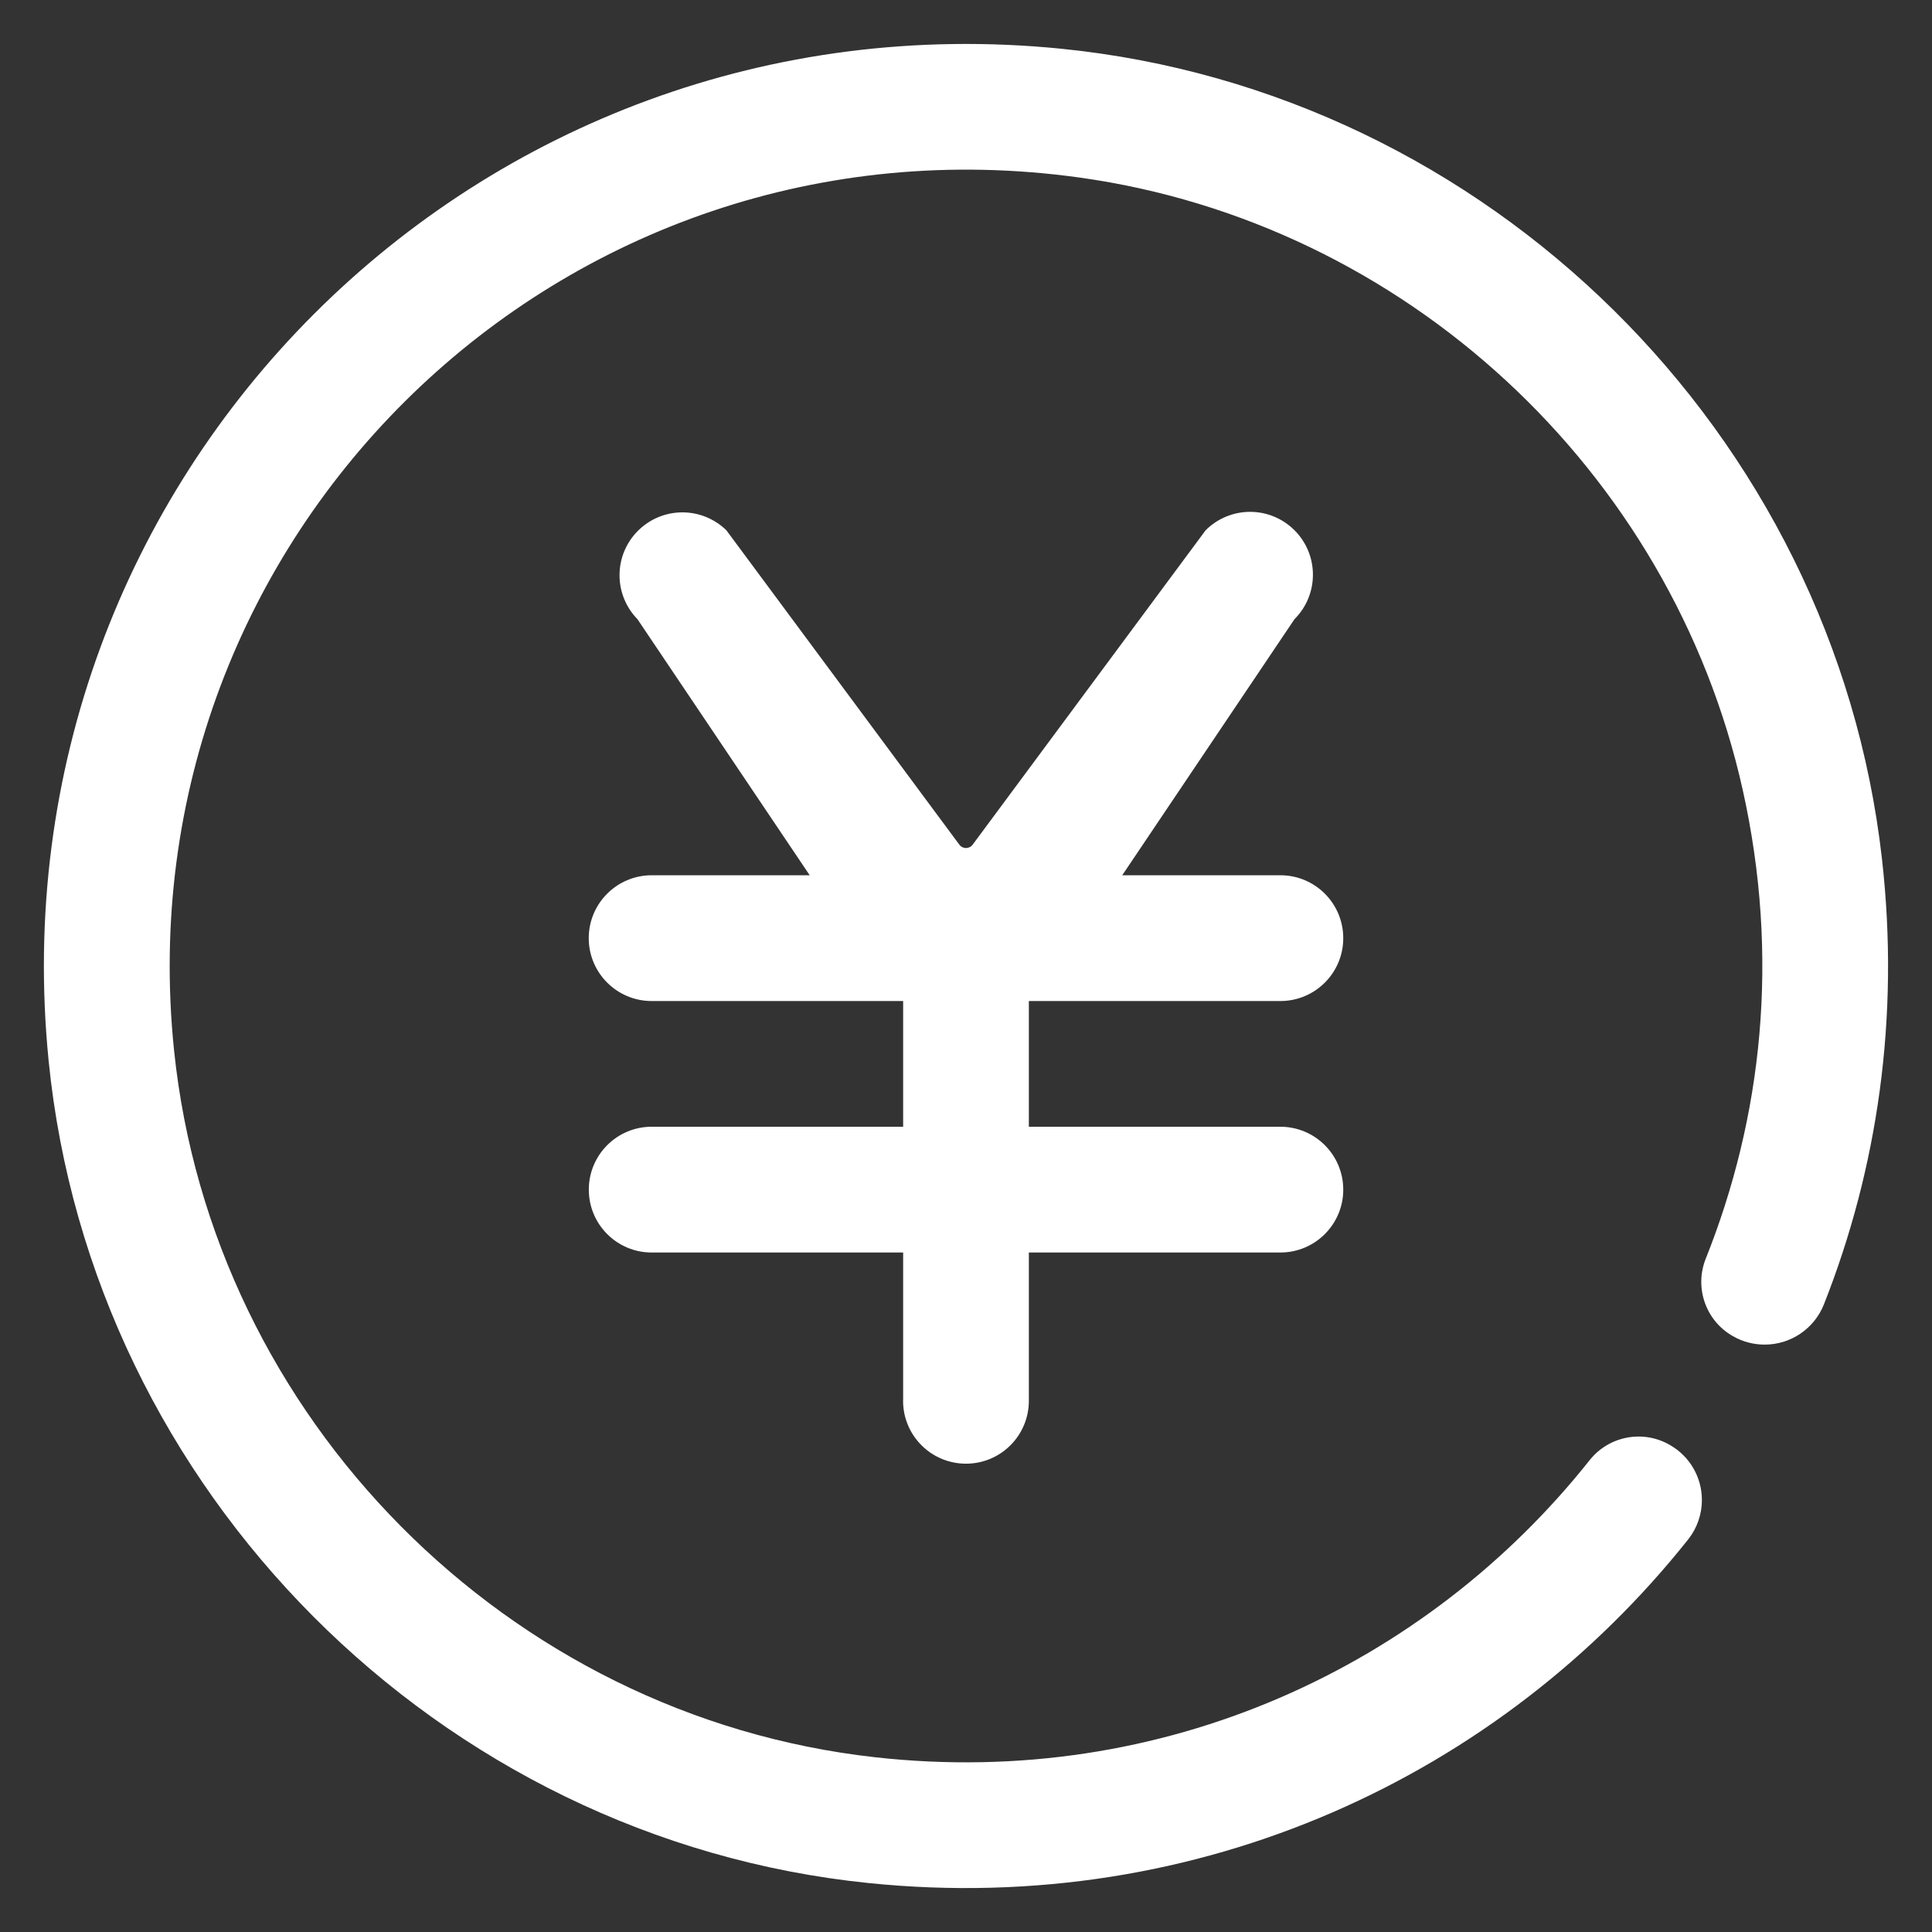 ﻿<?xml version="1.0" encoding="utf-8"?>
<svg version="1.1" xmlns:xlink="http://www.w3.org/1999/xlink" width="30px" height="30px" xmlns="http://www.w3.org/2000/svg">
  <rect width="100%" height="100%" fill="#333333" stroke="none"/>
  <g transform="matrix(1 0 0 1 -127 -30 )">
    <path d="M 19.882 15.544  C 20.421 15.544  20.858 15.107  20.858 14.568  C 20.858 14.028  20.421 13.591  19.882 13.591  L 17.426 13.591  L 20.101 9.614  C 20.285 9.431  20.387 9.183  20.387 8.924  C 20.387 8.385  19.95 7.948  19.411 7.948  C 19.153 7.948  18.904 8.051  18.721 8.234  L 15.104 13.115  C 15.08 13.149  15.041 13.168  15 13.168  C 14.959 13.168  14.92 13.149  14.896 13.115  L 11.279 8.234  C 11.096 8.056  10.852 7.956  10.597 7.956  C 10.058 7.956  9.62 8.393  9.62 8.932  C 9.62 9.187  9.72 9.432  9.898 9.614  L 12.573 13.591  L 10.119 13.591  C 9.58 13.591  9.142 14.028  9.142 14.568  C 9.142 15.107  9.58 15.544  10.119 15.544  L 14.024 15.544  L 14.024 17.496  L 10.119 17.496  C 9.58 17.496  9.143 17.933  9.143 18.473  C 9.143 19.012  9.58 19.449  10.119 19.449  L 14.024 19.449  L 14.024 21.726  C 14.023 21.735  14.023 21.743  14.023 21.752  C 14.023 22.291  14.46 22.728  15 22.728  C 15.539 22.728  15.976 22.291  15.976 21.752  C 15.976 21.743  15.976 21.735  15.976 21.726  L 15.976 19.449  L 19.881 19.449  C 20.42 19.449  20.858 19.012  20.858 18.473  C 20.858 17.933  20.42 17.496  19.881 17.496  L 15.976 17.496  L 15.976 15.544  L 19.881 15.544  Z M 29.223 13.337  L 29.223 13.336  C 28.475 6.721  23.105 1.422  16.481 0.757  C 7.413 -0.153  -0.149 7.405  0.755 16.471  C 1.422 23.15  6.811 28.557  13.488 29.24  C 18.64 29.768  23.307 27.563  26.217 23.9  C 26.353 23.727  26.427 23.513  26.427 23.292  C 26.427 22.94  26.239 22.615  25.934 22.44  C 25.52 22.197  24.991 22.294  24.689 22.667  C 22.153 25.866  18.074 27.789  13.584 27.286  C 7.88 26.648  3.294 22.021  2.703 16.312  C 1.875 8.316  8.72 1.639  16.763 2.757  C 21.802 3.458  25.951 7.295  27.06 12.261  C 27.642 14.87  27.361 17.358  26.485 19.549  C 26.308 19.998  26.488 20.509  26.907 20.747  C 27.058 20.834  27.228 20.879  27.402 20.879  C 27.807 20.879  28.171 20.632  28.321 20.256  C 29.154 18.149  29.502 15.797  29.223 13.337  Z " fill-rule="nonzero" fill="#ffffff" stroke="none" transform="matrix(1 0 0 1 127 30 )" />
  </g>
</svg>